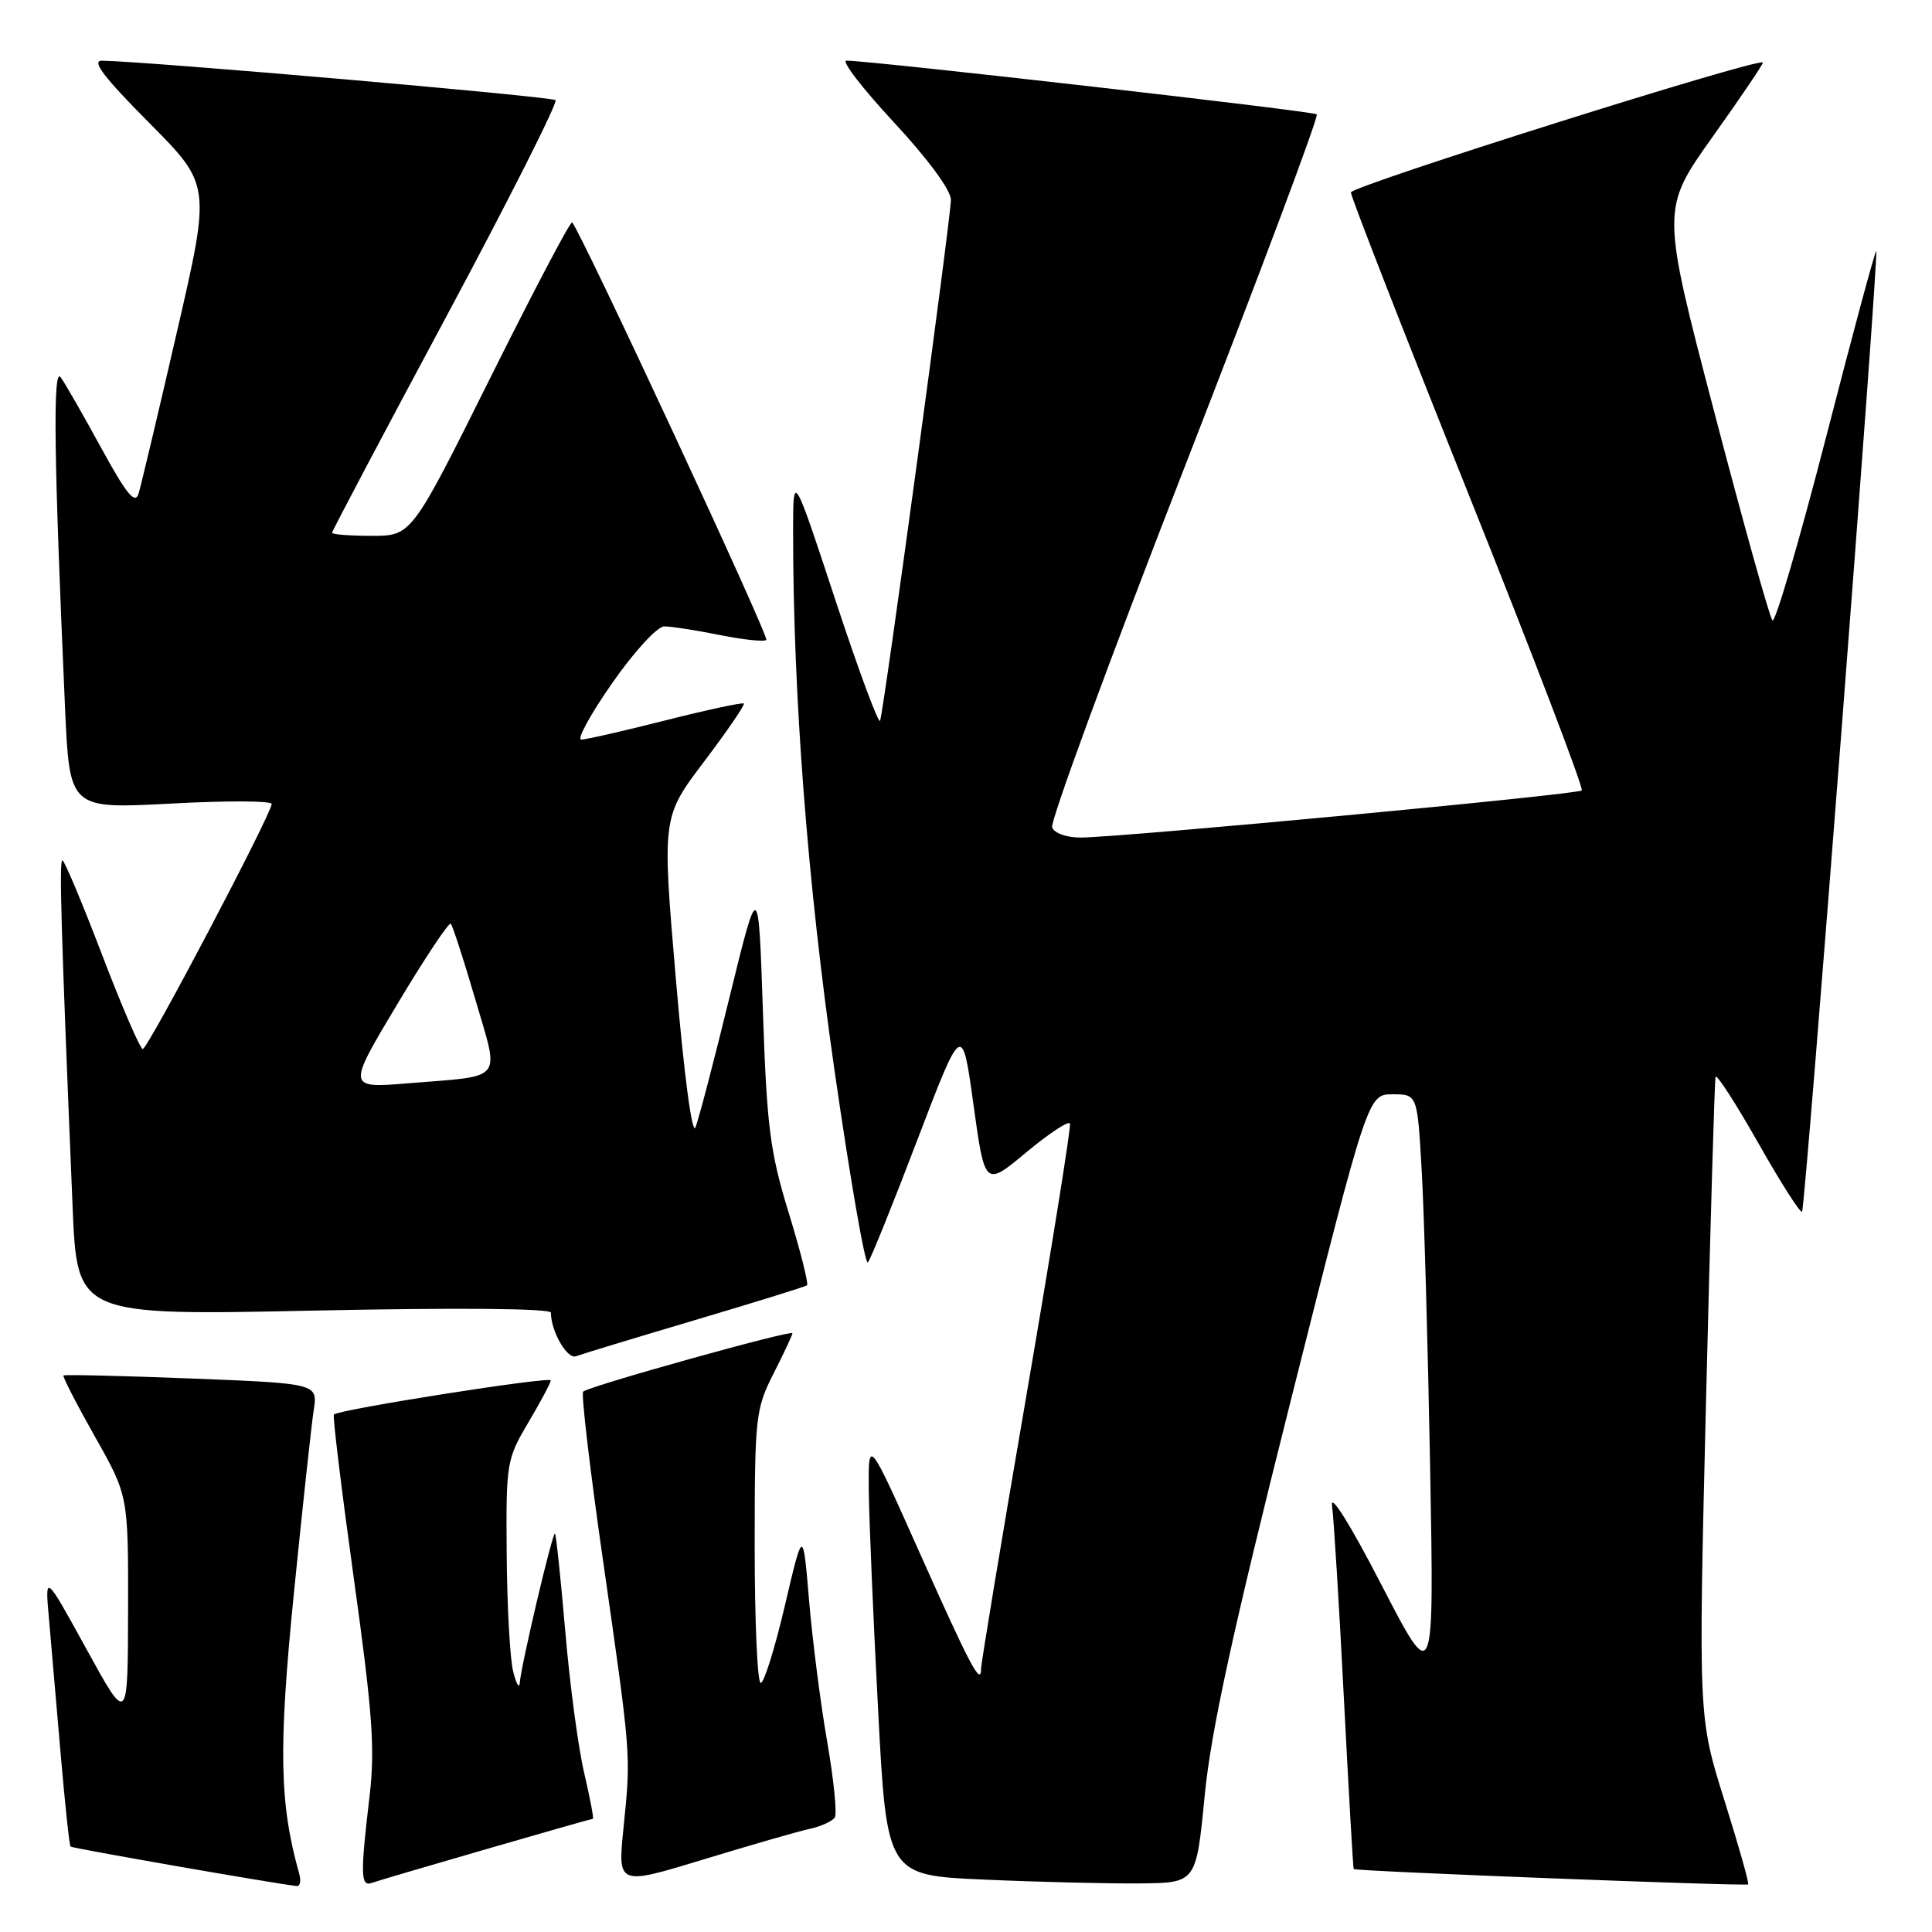 <?xml version="1.0" encoding="UTF-8" standalone="no"?>
<!DOCTYPE svg PUBLIC "-//W3C//DTD SVG 1.1//EN" "http://www.w3.org/Graphics/SVG/1.1/DTD/svg11.dtd" >
<svg xmlns="http://www.w3.org/2000/svg" xmlns:xlink="http://www.w3.org/1999/xlink" version="1.1" viewBox="0 0 256 256">
 <g >
 <path fill="currentColor"
d=" M 39.64 248.25 C 37.03 238.97 36.89 231.71 38.92 211.32 C 40.07 199.87 41.26 188.88 41.56 186.91 C 42.12 183.32 42.12 183.32 25.39 182.66 C 16.19 182.30 8.55 182.12 8.41 182.26 C 8.27 182.40 10.14 186.04 12.58 190.36 C 17.00 198.20 17.00 198.20 16.97 213.35 C 16.94 228.50 16.94 228.50 11.45 218.50 C 5.95 208.50 5.95 208.50 6.49 214.50 C 6.78 217.80 7.48 225.88 8.04 232.45 C 8.61 239.02 9.19 244.53 9.35 244.68 C 9.58 244.91 36.51 249.61 39.32 249.91 C 39.77 249.96 39.91 249.21 39.64 248.25 Z  M 64.40 245.03 C 72.05 242.81 78.42 241.00 78.56 241.00 C 78.71 241.00 78.18 238.25 77.40 234.89 C 76.61 231.53 75.49 223.09 74.90 216.14 C 74.30 209.19 73.69 203.37 73.54 203.21 C 73.23 202.90 69.05 220.63 68.87 223.00 C 68.81 223.82 68.42 223.15 68.00 221.50 C 67.58 219.85 67.19 212.88 67.14 206.00 C 67.04 193.85 67.12 193.36 70.00 188.50 C 71.63 185.75 72.97 183.23 72.98 182.91 C 73.00 182.34 44.91 186.76 44.24 187.43 C 44.06 187.61 45.25 197.37 46.88 209.13 C 49.36 226.92 49.71 231.76 48.97 238.00 C 47.74 248.41 47.78 250.01 49.25 249.50 C 49.94 249.25 56.76 247.24 64.40 245.03 Z  M 107.27 242.34 C 108.79 242.01 110.30 241.32 110.62 240.81 C 110.93 240.30 110.47 235.75 109.59 230.69 C 108.71 225.64 107.64 217.22 107.20 212.00 C 106.40 202.50 106.40 202.50 104.00 212.75 C 102.68 218.39 101.24 223.00 100.80 223.00 C 100.36 223.00 100.00 214.89 100.00 204.97 C 100.00 187.71 100.11 186.72 102.50 182.00 C 103.88 179.29 105.00 176.88 105.00 176.66 C 105.00 176.15 77.97 183.69 77.27 184.40 C 76.99 184.68 78.18 194.80 79.92 206.89 C 83.65 232.92 83.61 232.39 82.62 242.18 C 81.84 249.85 81.84 249.85 93.17 246.40 C 99.40 244.50 105.75 242.67 107.27 242.34 Z  M 159.62 238.00 C 160.45 229.41 163.33 216.20 170.99 185.75 C 181.25 145.00 181.25 145.00 184.53 145.00 C 187.81 145.00 187.81 145.00 188.39 155.25 C 188.71 160.89 189.21 178.55 189.50 194.50 C 190.03 223.50 190.03 223.50 183.05 210.00 C 178.95 202.05 176.25 197.73 176.50 199.50 C 176.73 201.15 177.44 212.62 178.07 225.00 C 178.71 237.38 179.29 247.57 179.37 247.66 C 179.61 247.95 231.38 249.96 231.64 249.69 C 231.79 249.54 230.36 244.50 228.47 238.48 C 225.04 227.54 225.04 227.54 226.06 185.52 C 226.63 162.41 227.19 143.14 227.32 142.69 C 227.44 142.24 229.98 146.17 232.96 151.42 C 235.93 156.67 238.55 160.78 238.78 160.56 C 239.22 160.11 248.99 33.66 248.61 33.27 C 248.48 33.14 245.48 44.26 241.95 57.98 C 238.41 71.70 235.22 82.60 234.86 82.21 C 234.49 81.82 231.02 69.40 227.15 54.60 C 220.11 27.71 220.11 27.71 226.95 18.10 C 230.71 12.82 233.70 8.40 233.59 8.28 C 233.00 7.62 179.00 24.65 179.00 25.50 C 179.00 26.06 186.00 44.01 194.55 65.38 C 203.10 86.75 209.87 104.46 209.59 104.74 C 209.05 105.28 148.78 110.94 143.22 110.98 C 141.36 110.99 139.71 110.41 139.41 109.64 C 139.13 108.89 147.01 87.44 156.94 61.96 C 166.86 36.49 174.76 15.43 174.48 15.15 C 174.06 14.73 116.32 8.14 112.16 8.03 C 111.43 8.02 114.24 11.67 118.41 16.17 C 122.96 21.07 126.00 25.19 126.00 26.48 C 126.00 28.81 117.16 93.87 116.62 95.50 C 116.44 96.05 113.77 88.85 110.69 79.50 C 105.09 62.50 105.09 62.50 105.09 70.50 C 105.09 92.17 106.99 116.89 110.57 141.78 C 112.65 156.23 114.64 167.70 115.00 167.28 C 115.37 166.85 118.32 159.53 121.57 151.00 C 127.49 135.50 127.49 135.50 128.99 146.38 C 130.50 157.26 130.50 157.26 136.00 152.68 C 139.03 150.16 141.63 148.45 141.78 148.88 C 141.93 149.32 139.34 165.46 136.03 184.75 C 132.71 204.05 130.00 220.40 130.00 221.09 C 130.00 223.49 128.61 220.87 121.86 205.75 C 115.05 190.50 115.05 190.50 115.12 197.50 C 115.16 201.35 115.71 214.40 116.35 226.50 C 117.50 248.50 117.50 248.50 130.50 249.06 C 137.65 249.38 146.88 249.60 151.00 249.56 C 158.50 249.50 158.50 249.50 159.62 238.00 Z  M 92.05 174.93 C 100.00 172.57 106.69 170.50 106.93 170.31 C 107.16 170.13 106.08 165.82 104.52 160.74 C 102.03 152.63 101.61 149.36 101.09 134.00 C 100.50 116.50 100.50 116.50 96.70 132.00 C 94.62 140.53 92.57 148.35 92.15 149.39 C 91.71 150.50 90.63 142.33 89.56 129.78 C 87.72 108.28 87.72 108.28 93.30 100.91 C 96.36 96.86 98.73 93.40 98.56 93.22 C 98.38 93.05 93.72 94.05 88.19 95.45 C 82.66 96.85 77.63 98.00 77.02 98.00 C 76.40 98.00 78.25 94.62 81.13 90.50 C 84.05 86.31 87.10 83.00 88.02 83.00 C 88.92 83.00 92.23 83.51 95.36 84.14 C 98.49 84.77 101.27 85.06 101.54 84.79 C 101.95 84.38 76.94 30.61 75.81 29.47 C 75.59 29.26 70.72 38.52 64.98 50.04 C 54.54 71.00 54.54 71.00 49.27 71.00 C 46.37 71.00 44.00 70.82 44.00 70.59 C 44.00 70.37 50.79 57.51 59.10 42.02 C 67.40 26.53 73.93 13.59 73.61 13.27 C 73.12 12.79 20.04 8.17 13.52 8.04 C 12.07 8.01 13.74 10.21 19.74 16.25 C 27.94 24.50 27.94 24.50 23.44 44.00 C 20.97 54.73 18.68 64.36 18.36 65.41 C 17.90 66.88 16.77 65.50 13.44 59.41 C 11.07 55.06 8.64 50.83 8.05 50.00 C 6.98 48.50 7.14 60.55 8.62 93.85 C 9.22 107.19 9.22 107.19 22.61 106.48 C 29.97 106.08 36.00 106.10 36.00 106.53 C 36.00 107.80 19.59 139.00 18.92 139.00 C 18.57 139.00 16.15 133.38 13.52 126.50 C 10.89 119.62 8.53 114.00 8.27 114.00 C 7.82 114.00 8.09 123.11 9.62 159.91 C 10.22 174.32 10.22 174.32 41.61 173.66 C 60.80 173.26 73.00 173.37 73.00 173.94 C 73.00 176.40 75.16 180.15 76.32 179.71 C 77.03 179.44 84.11 177.29 92.05 174.93 Z  M 52.63 133.08 C 56.29 126.96 59.49 122.15 59.73 122.40 C 59.97 122.64 61.43 127.14 62.97 132.39 C 66.20 143.44 66.95 142.49 54.23 143.53 C 45.97 144.21 45.97 144.21 52.63 133.08 Z "/>
</g>
</svg>
